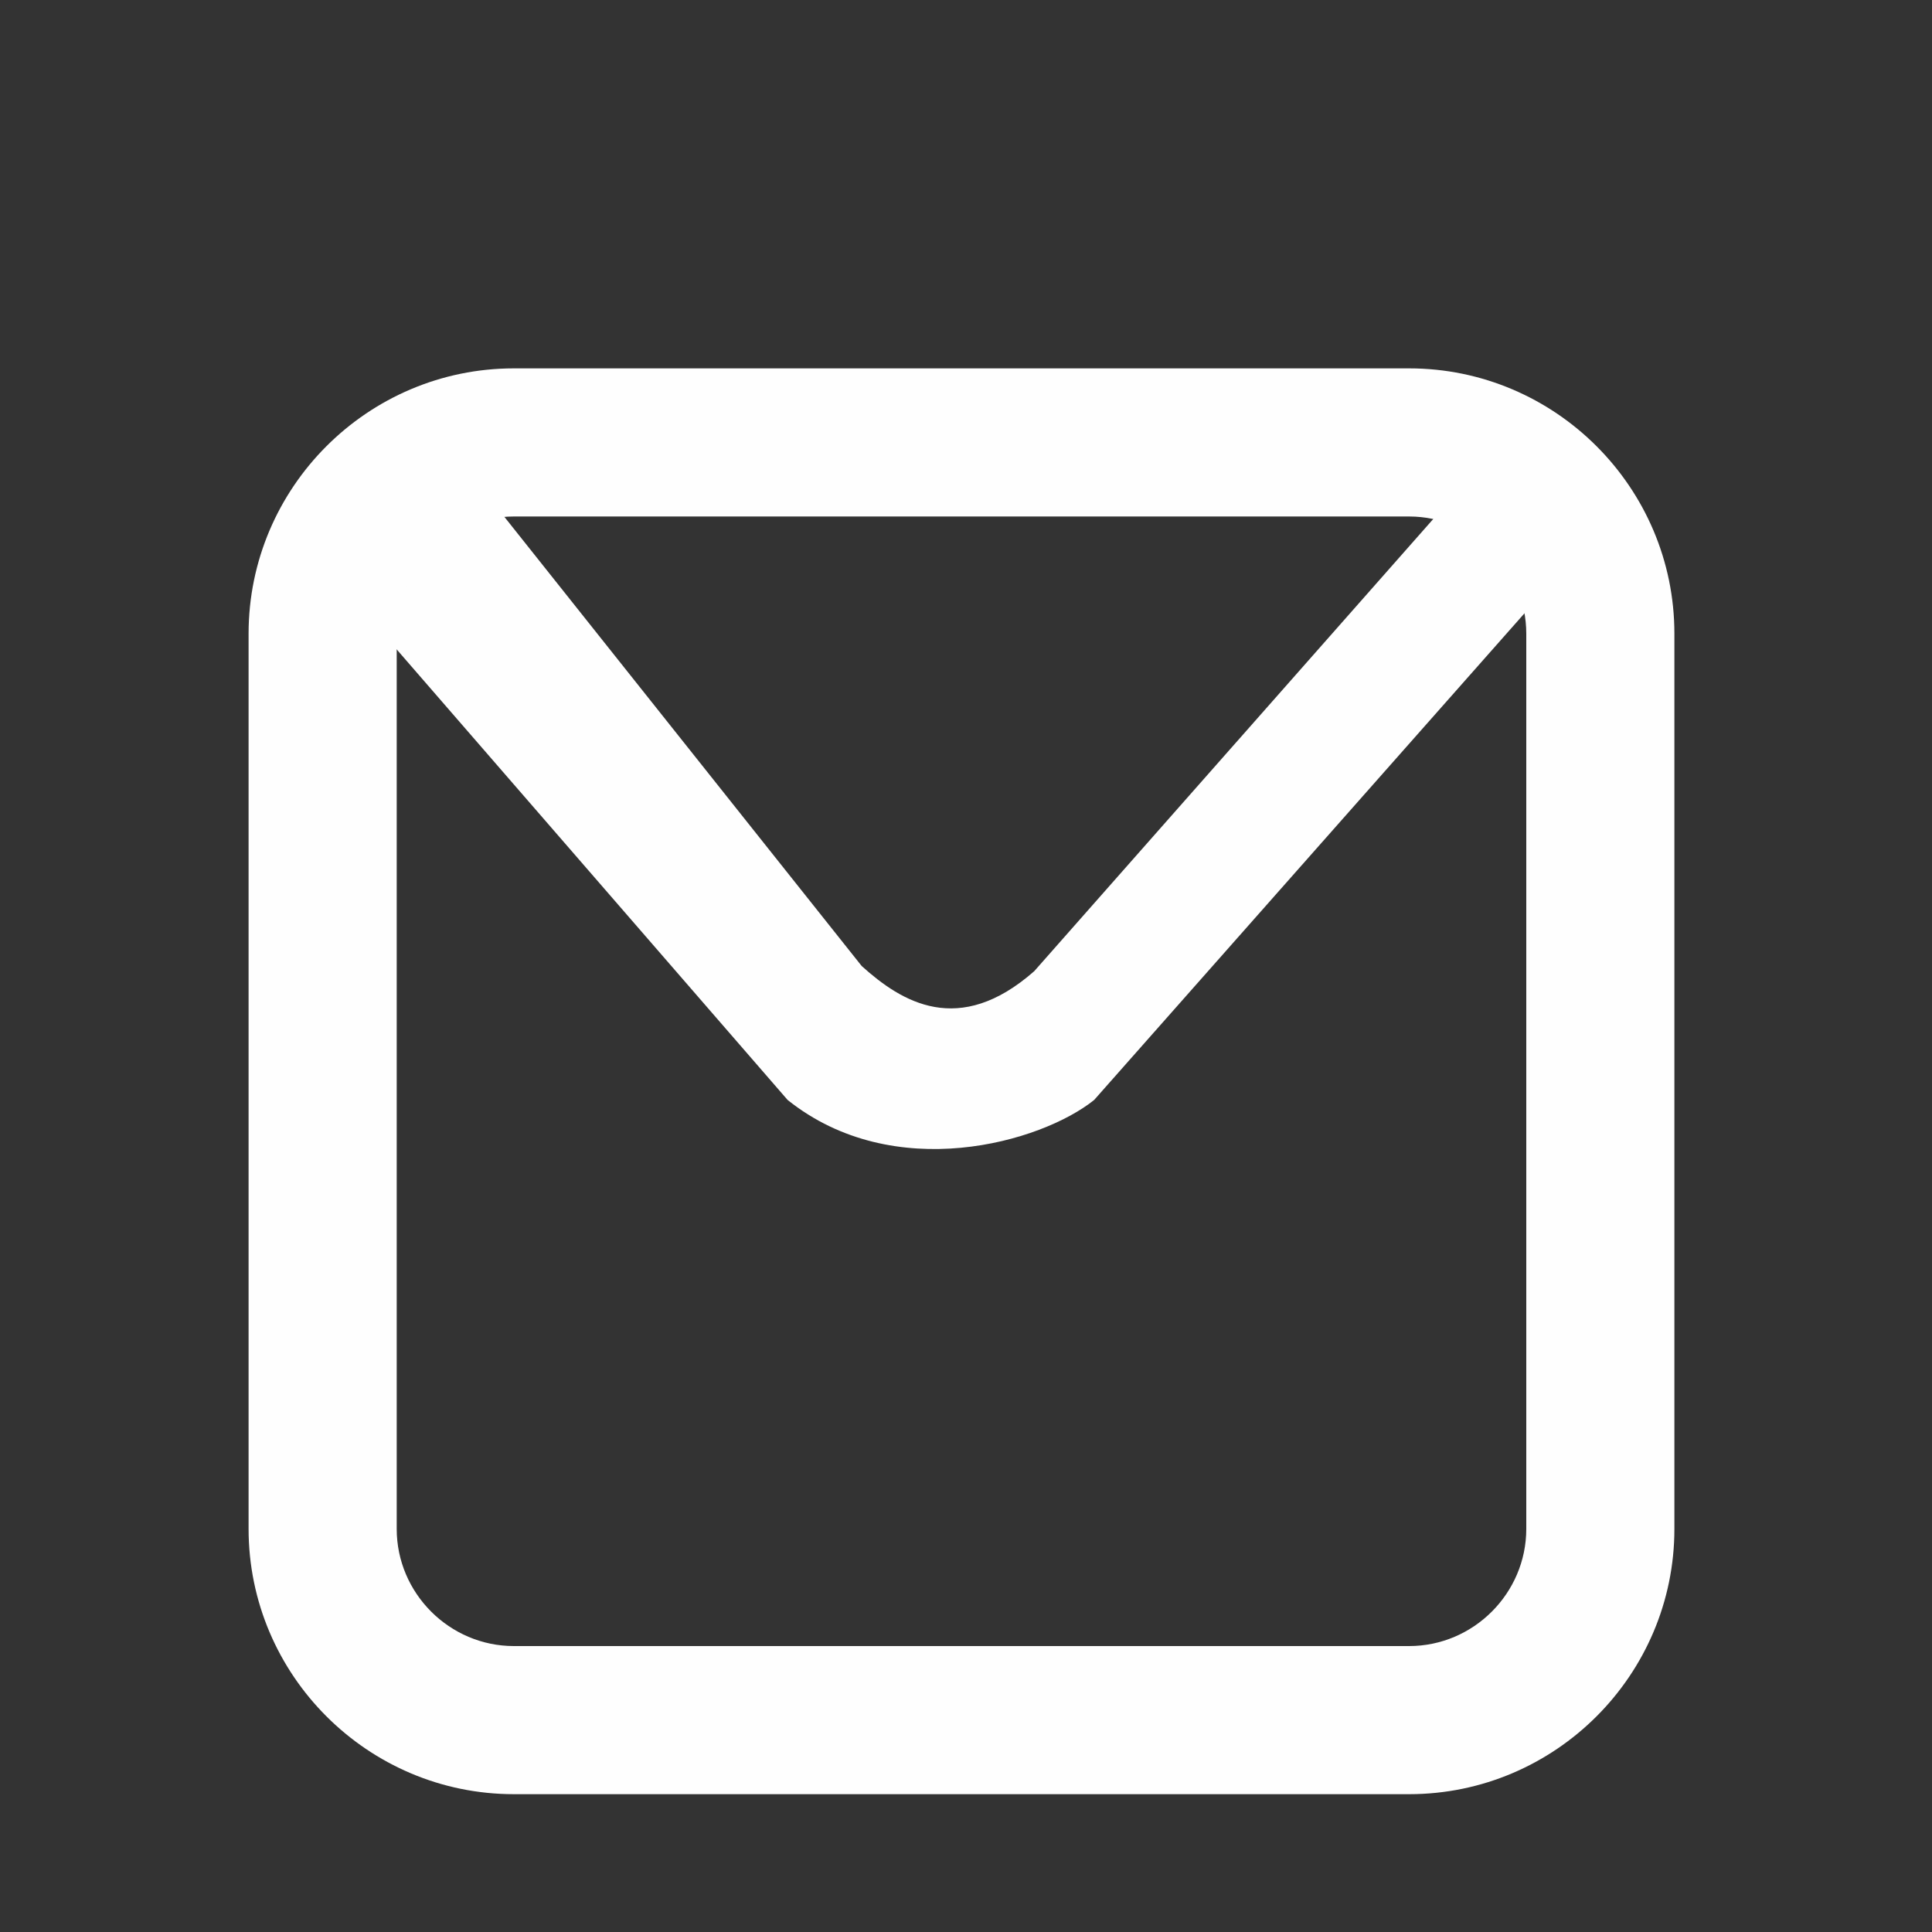 <?xml version="1.0" encoding="UTF-8"?>
<!DOCTYPE svg PUBLIC "-//W3C//DTD SVG 1.1//EN" "http://www.w3.org/Graphics/SVG/1.1/DTD/svg11.dtd">
<svg xmlns="http://www.w3.org/2000/svg" xml:space="preserve" width="30px" height="30px" version="1.1" style="shape-rendering:geometricPrecision; text-rendering:geometricPrecision; image-rendering:optimizeQuality; fill-rule:evenodd; clip-rule:evenodd"
viewBox="0 0 300 300"
 xmlns:xlink="http://www.w3.org/1999/xlink"
>
 <rect x="0" y="0" width="300" height="300" fill="#333333" stroke="none"/>
 <defs>
  <style type="text/css">
   <![CDATA[
    .fil1 {fill:#FEFEFE}
    .fil0 {fill:#FEFEFE;fill-rule:nonzero}
   ]]>
  </style>
 </defs>
 <g id="x0020_1">
  <path class="fil0" d="M70 69.8l63.8 80.2c6.2,5.6 15.1,11.1 26.8,0.8l72.8 -82.5 12.9 16.1 -76.4 86.4c-8.2,6.6 -31.1,13.2 -47.6,0l-69.5 -80.1 17.2 -20.9z"/>
  <path class="fil1" d="M79.8 57.2l139 0c22.7,0 41.2,18.5 41.2,41.2l0 139c0,22.7 -18.5,41.2 -41.2,41.2l-139 0c-22.7,0 -41.2,-18.5 -41.2,-41.2l0 -139c0,-22.7 18.5,-41.2 41.2,-41.2zm0 23l139 0c10,0 18.2,8.2 18.2,18.2l0 139c0,10 -8.2,18.2 -18.2,18.2l-139 0c-10,0 -18.2,-8.2 -18.2,-18.2l0 -139c0,-10 8.2,-18.2 18.2,-18.2z"/>
 </g>
</svg>
